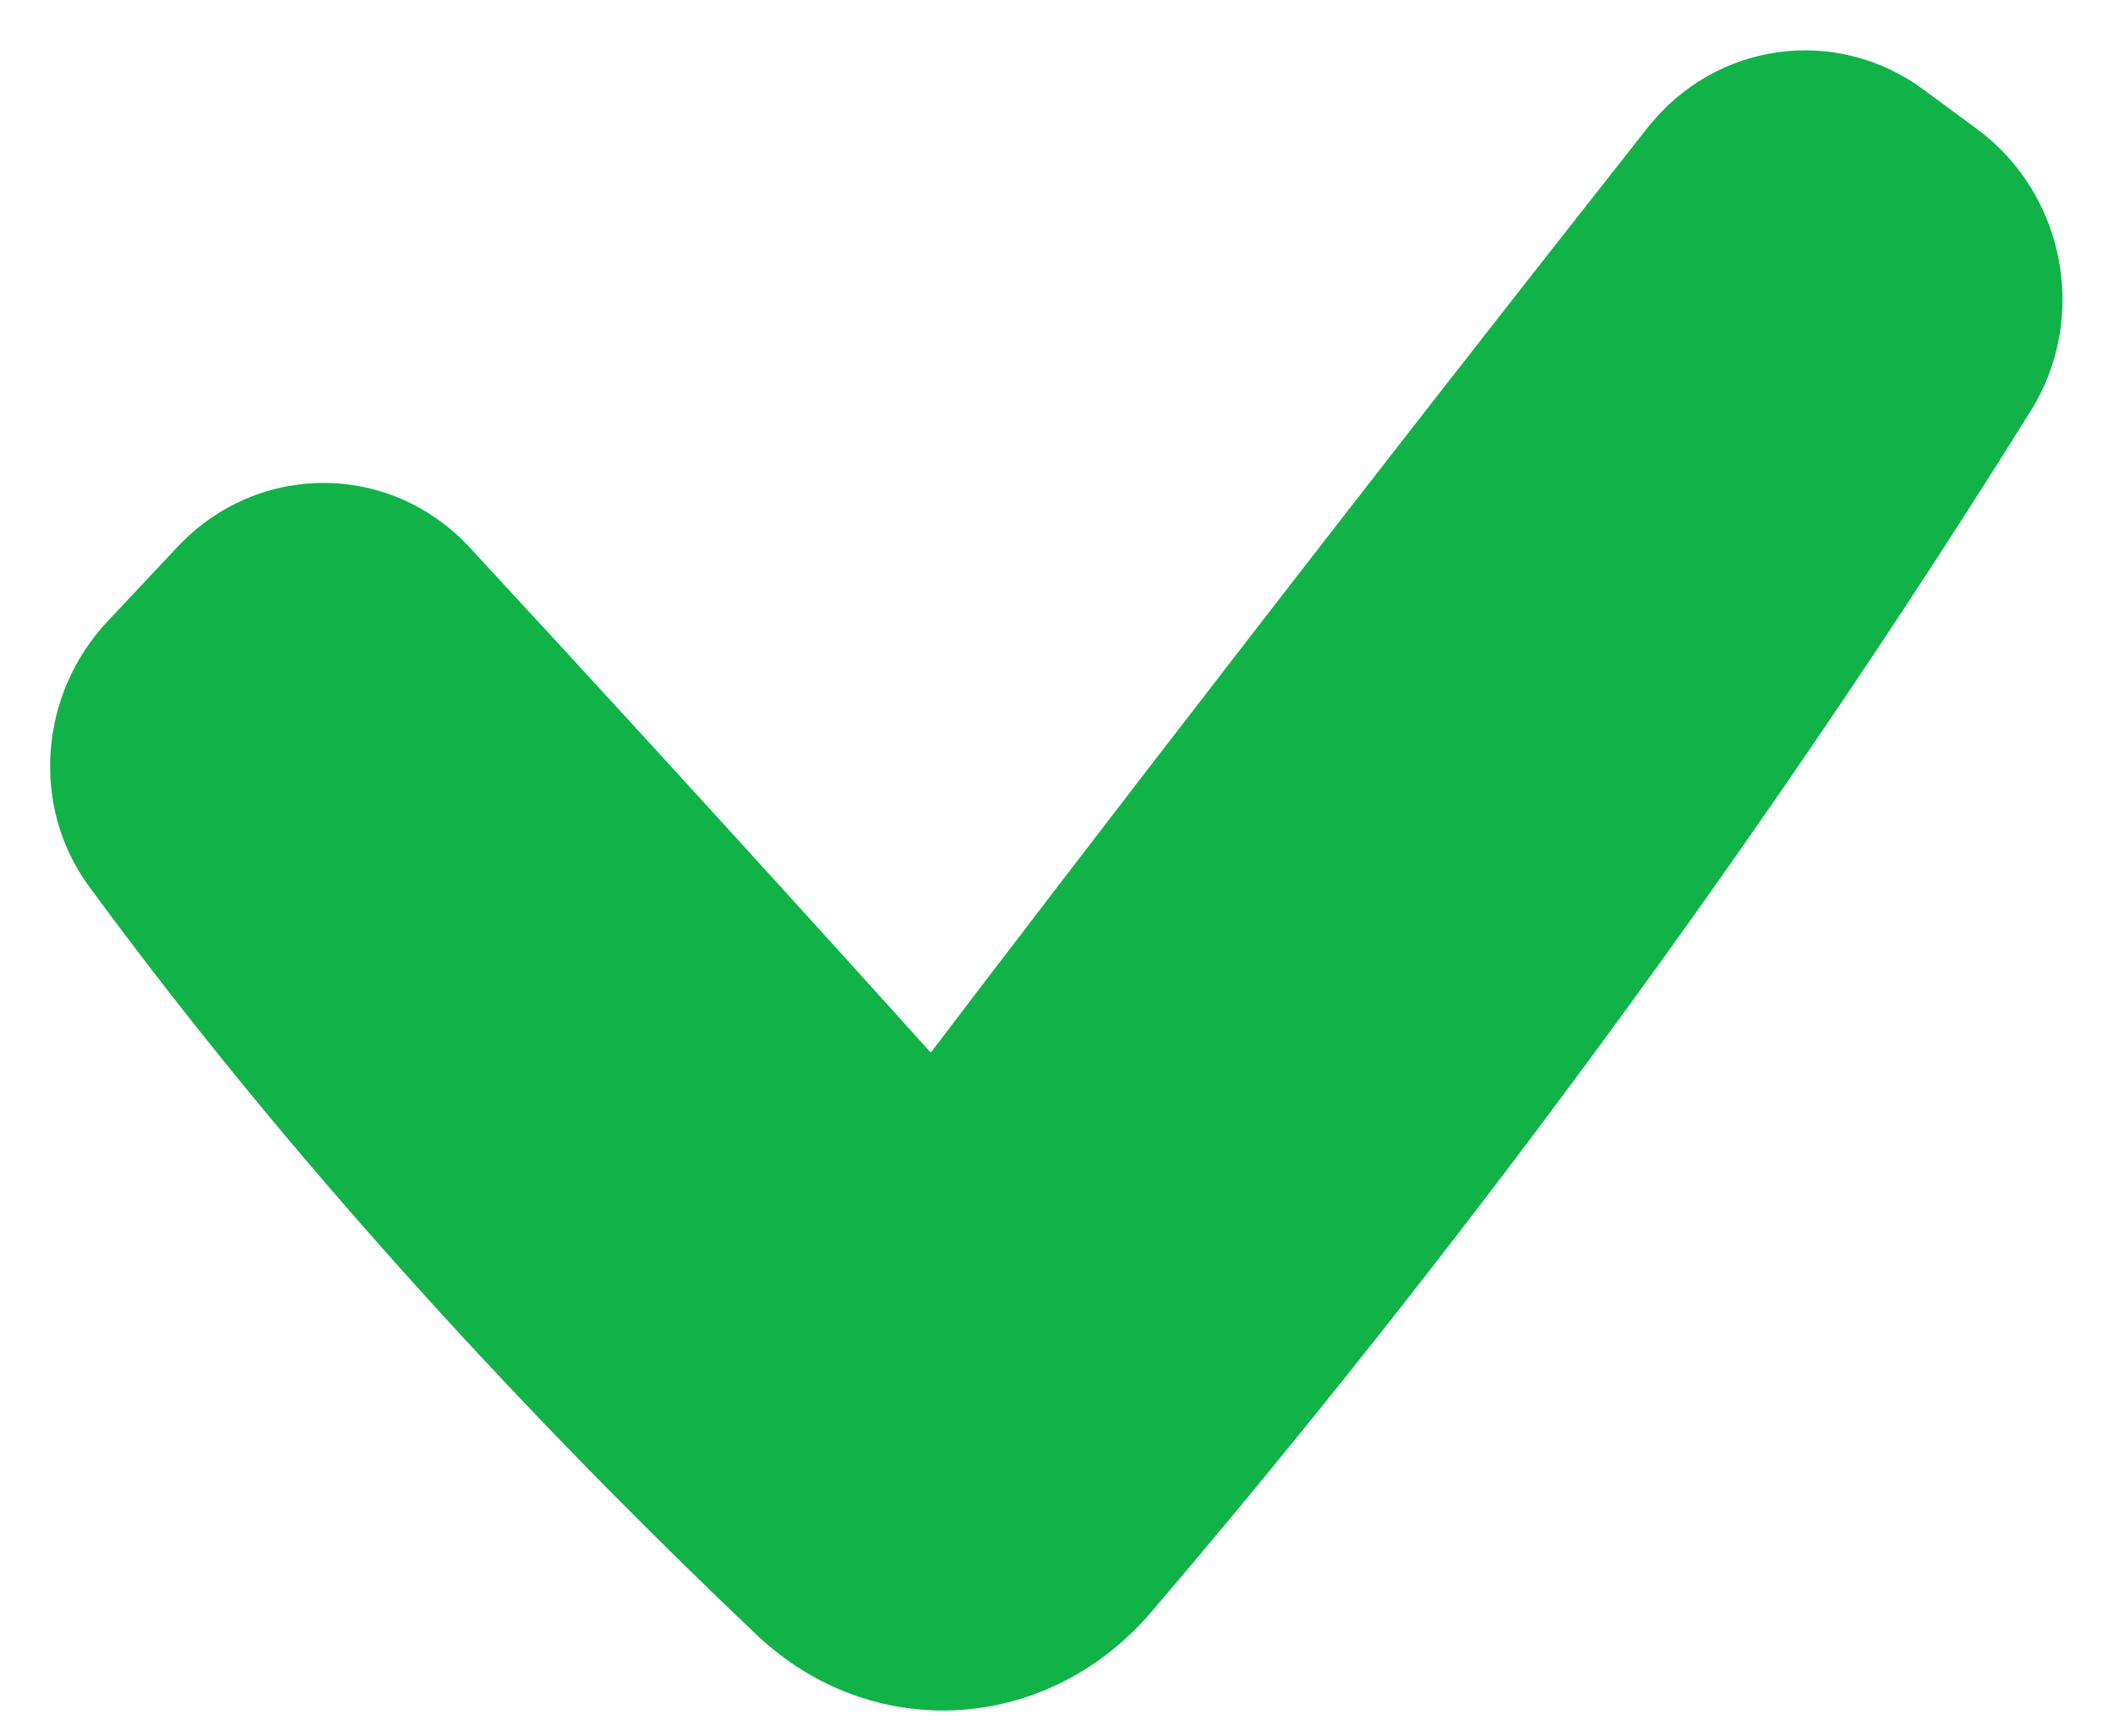 <svg width="28" height="23" viewBox="0 0 28 23" fill="none" xmlns="http://www.w3.org/2000/svg">
<path fill-rule="evenodd" clip-rule="evenodd" d="M26.202 1.713C27.36 2.568 27.682 4.207 26.911 5.443C22.441 12.607 17.939 18.224 15.254 21.364C13.877 22.974 11.554 23.114 10.023 21.661C7.678 19.436 4.218 15.891 1.181 11.748C0.399 10.683 0.523 9.194 1.424 8.235L2.353 7.246C3.415 6.116 5.168 6.116 6.222 7.253C9.328 10.607 12.334 13.949 12.334 13.949C12.334 13.949 16.579 8.353 21.834 1.691C22.732 0.552 24.332 0.333 25.489 1.187L26.202 1.713Z" fill="#11B348"/>
</svg>
